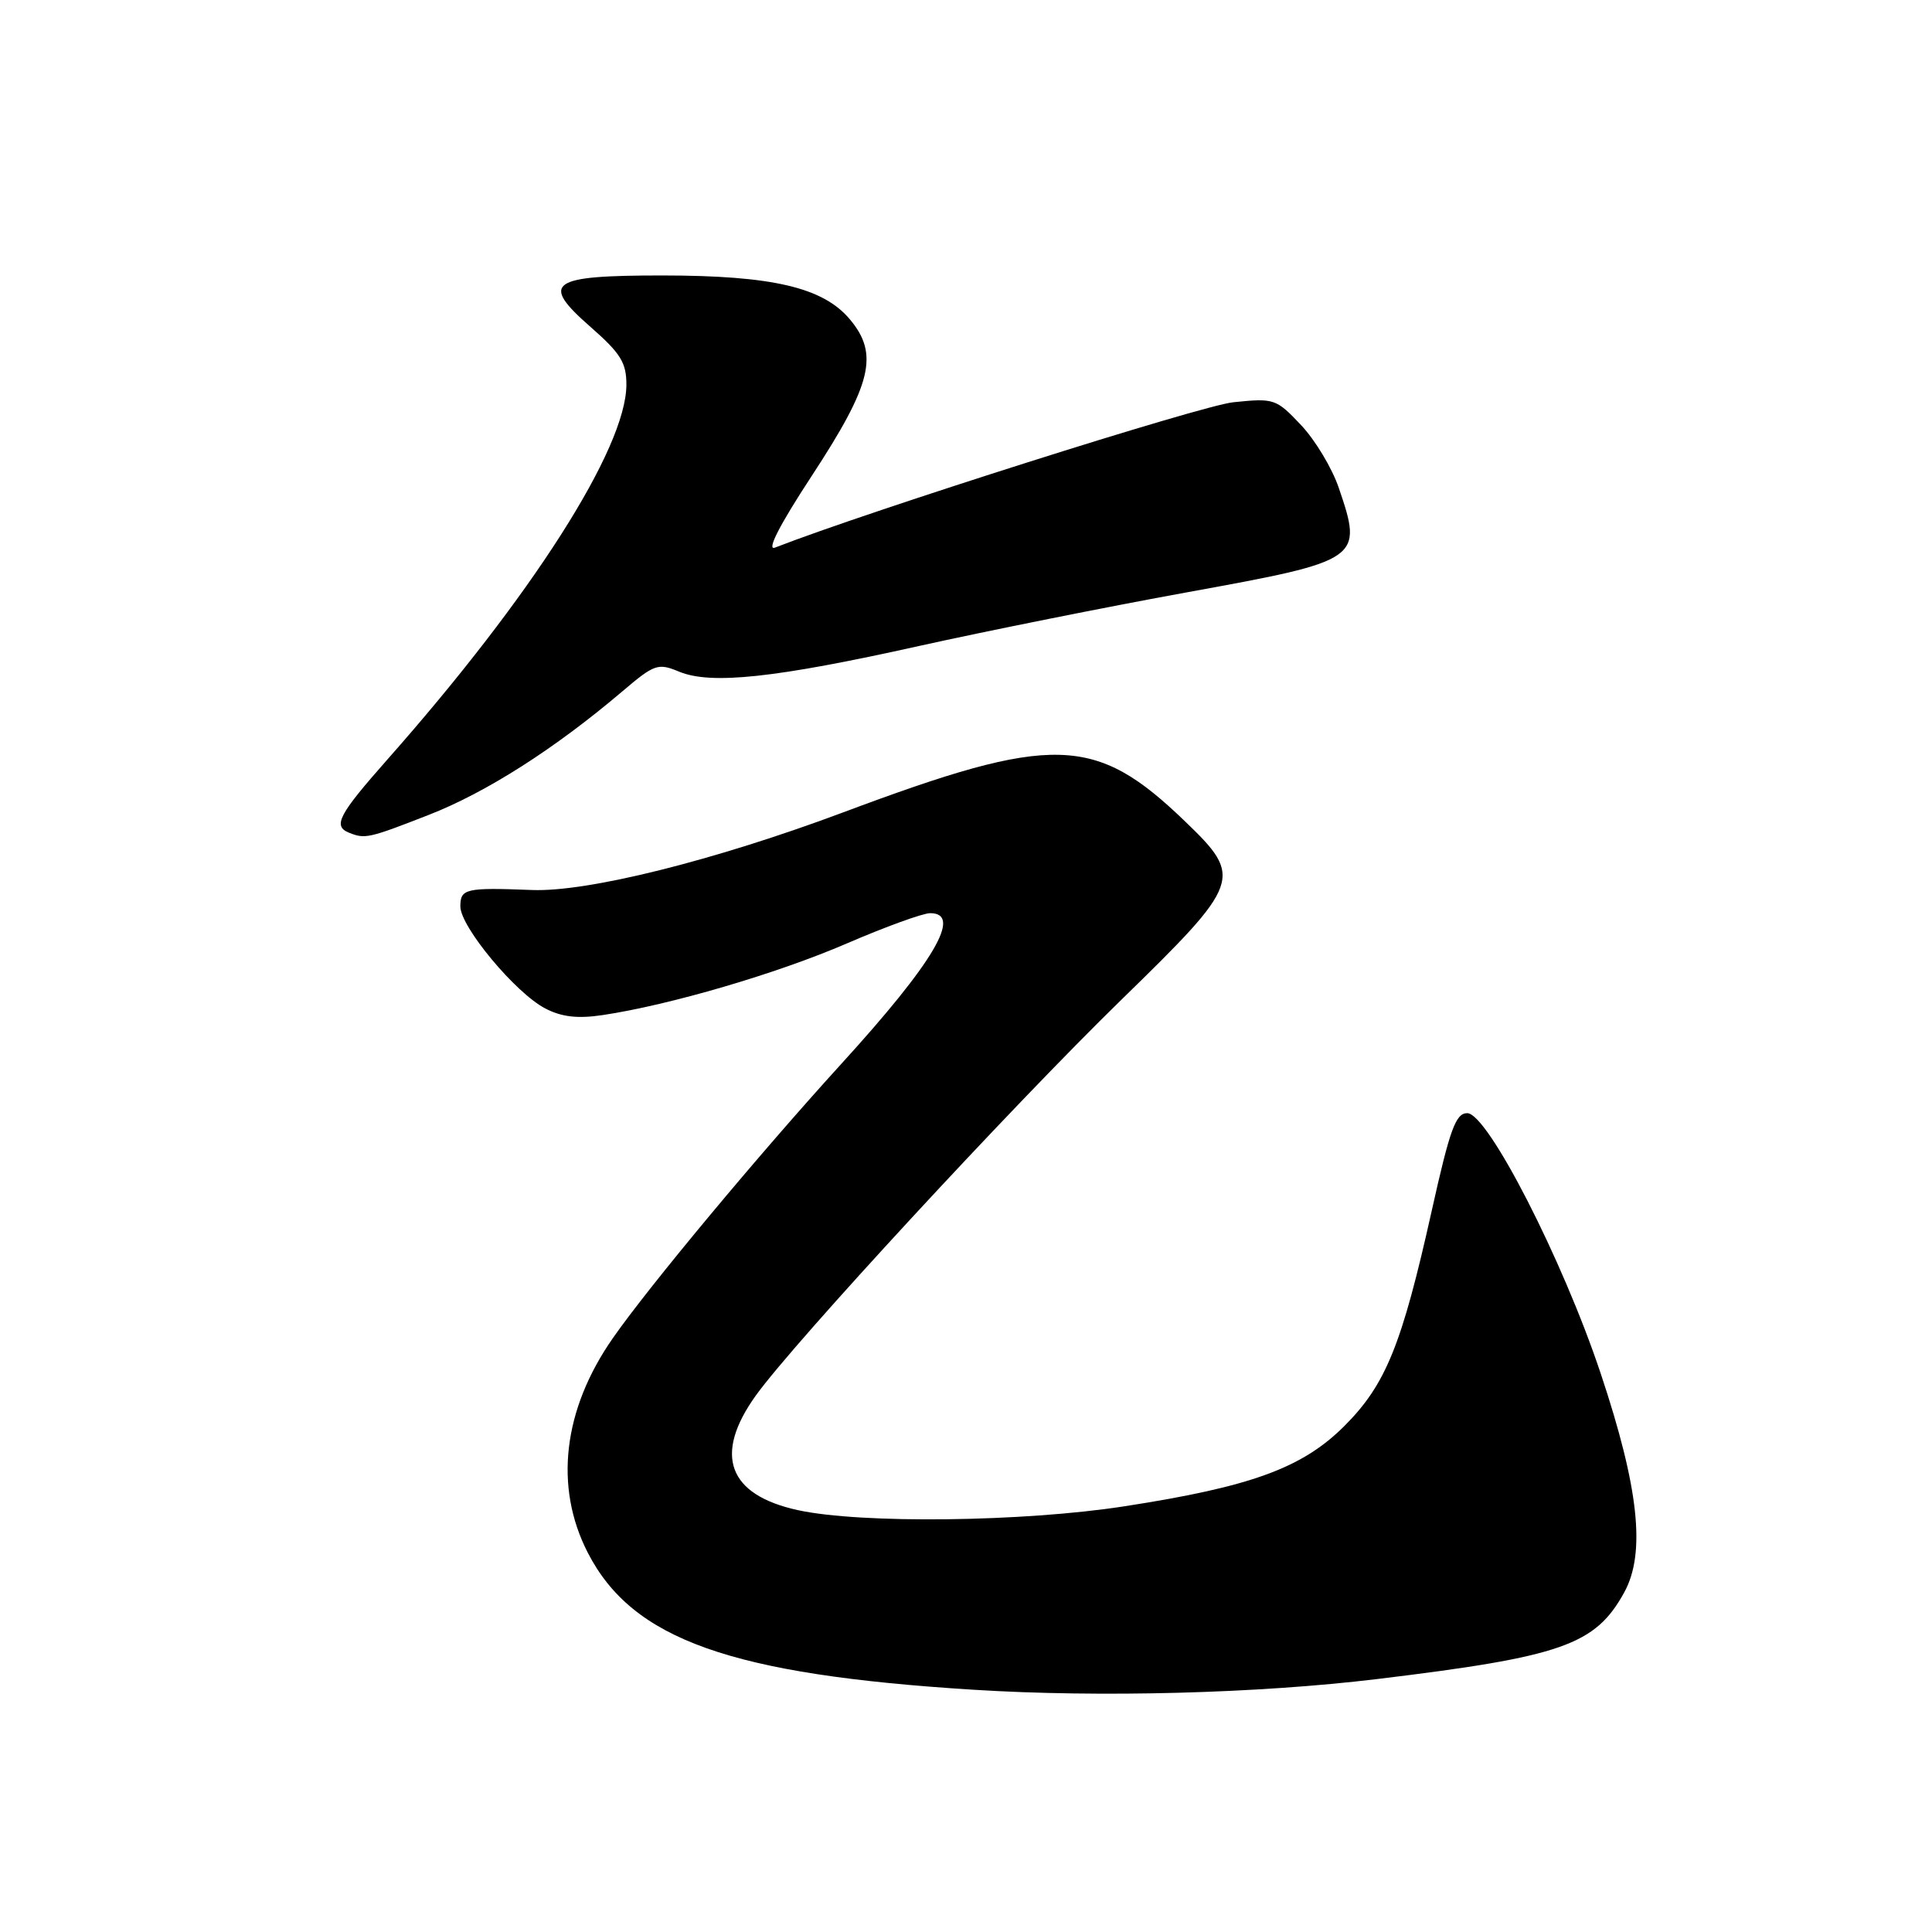 <?xml version="1.0" encoding="UTF-8" standalone="no"?>
<!DOCTYPE svg PUBLIC "-//W3C//DTD SVG 1.1//EN" "http://www.w3.org/Graphics/SVG/1.1/DTD/svg11.dtd" >
<svg xmlns="http://www.w3.org/2000/svg" xmlns:xlink="http://www.w3.org/1999/xlink" version="1.1" viewBox="0 0 256 256">
 <g >
 <path fill="currentColor"
d=" M 182.50 222.48 C 206.97 219.52 211.39 217.97 215.22 211.00 C 218.09 205.77 217.16 197.15 212.10 181.99 C 207.05 166.86 197.12 147.50 194.42 147.50 C 192.89 147.50 192.12 149.62 189.71 160.44 C 185.74 178.25 183.62 183.48 178.11 188.98 C 172.54 194.53 165.76 197.00 149.00 199.59 C 135.58 201.67 114.14 201.92 105.76 200.11 C 96.45 198.09 94.50 192.78 100.16 184.90 C 105.26 177.81 134.09 146.60 148.61 132.45 C 164.53 116.92 164.76 116.29 157.05 108.86 C 145.11 97.35 139.63 97.20 111.71 107.65 C 94.67 114.02 77.86 118.22 70.50 117.93 C 61.67 117.59 61.00 117.75 61.00 120.11 C 61.00 122.80 68.32 131.60 72.26 133.63 C 74.43 134.76 76.55 135.00 79.88 134.50 C 88.75 133.17 102.95 129.01 112.19 125.02 C 117.31 122.81 122.29 121.00 123.25 121.00 C 127.59 121.00 123.75 127.50 111.45 141.00 C 100.60 152.91 86.00 170.43 81.22 177.29 C 74.59 186.78 73.40 197.02 77.89 205.75 C 83.81 217.27 96.84 221.89 129.00 223.90 C 145.76 224.95 166.75 224.39 182.50 222.48 Z  M 56.78 107.99 C 64.39 105.03 73.52 99.21 82.44 91.63 C 86.72 87.99 87.18 87.83 89.99 89.00 C 94.22 90.75 102.72 89.84 121.81 85.59 C 130.78 83.60 146.75 80.40 157.31 78.48 C 180.41 74.28 180.63 74.13 177.39 64.63 C 176.51 62.04 174.26 58.29 172.39 56.32 C 169.10 52.83 168.83 52.74 163.42 53.30 C 159.19 53.73 115.19 67.69 102.69 72.56 C 101.53 73.01 103.28 69.59 107.54 63.09 C 115.53 50.89 116.50 46.93 112.60 42.30 C 109.05 38.08 102.34 36.51 87.80 36.50 C 72.80 36.50 71.51 37.42 78.26 43.33 C 82.25 46.83 83.01 48.06 83.00 51.00 C 82.96 59.43 70.46 79.01 51.32 100.65 C 44.85 107.97 44.07 109.46 46.25 110.34 C 48.37 111.19 48.84 111.09 56.78 107.99 Z "/>
</g>
</svg>